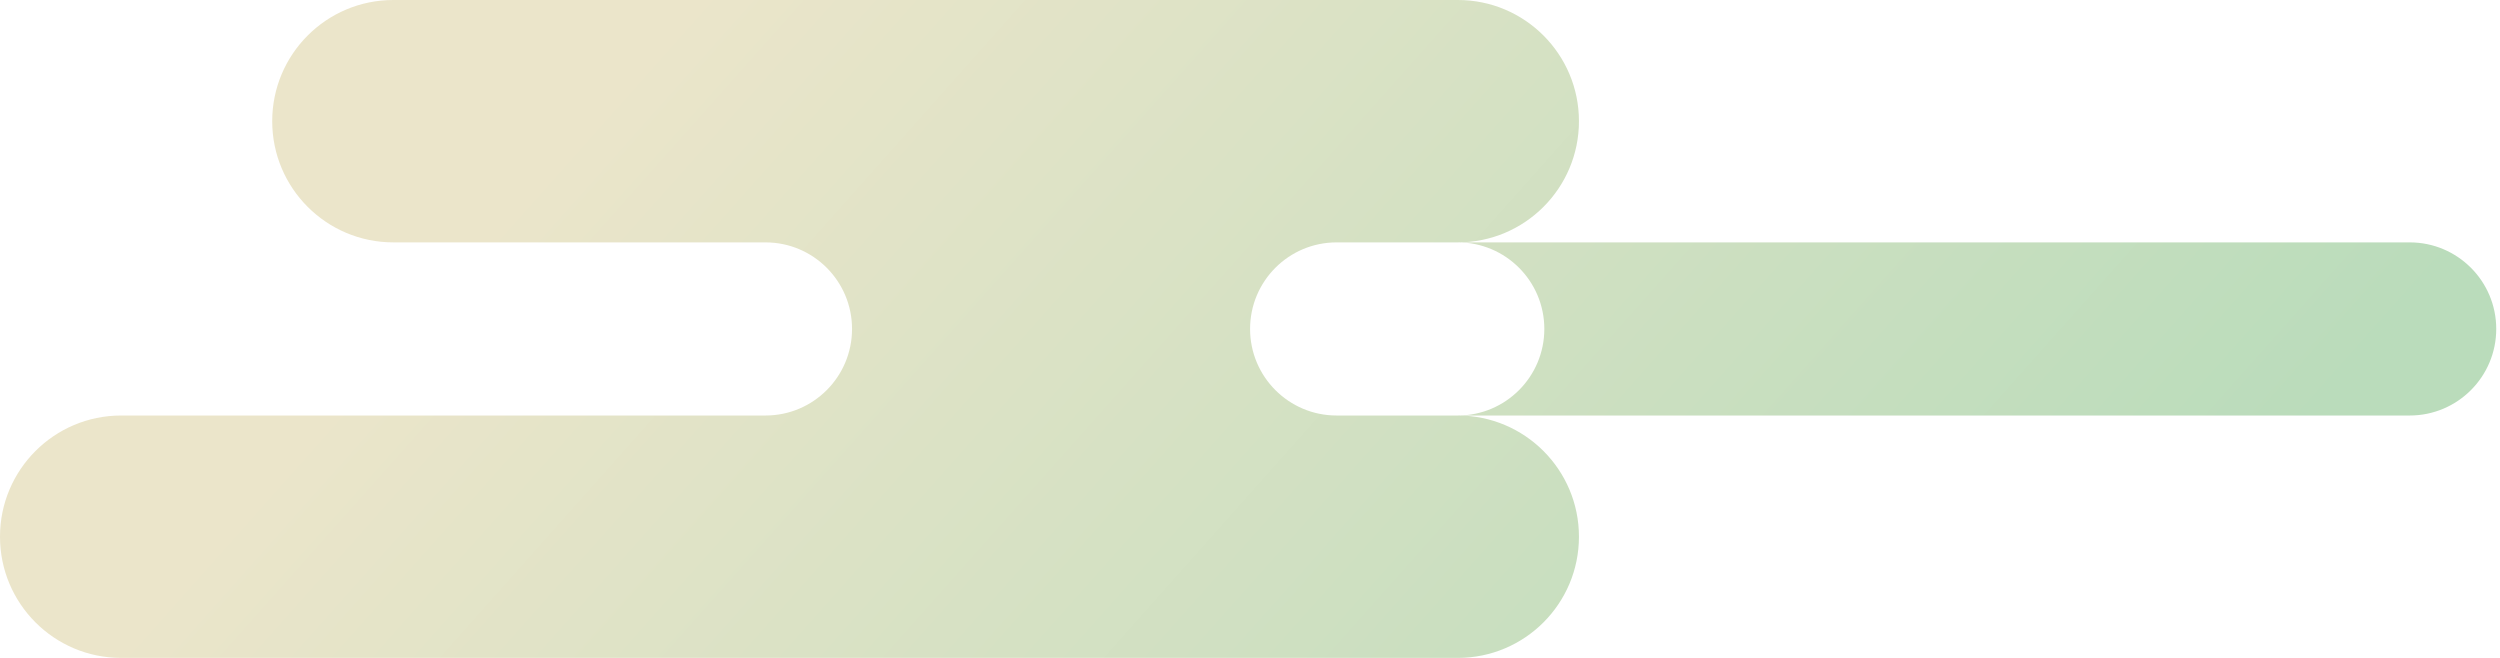 <?xml version="1.0" encoding="UTF-8"?>
<svg width="190px" height="50px" viewBox="0 0 190 50" version="1.1" xmlns="http://www.w3.org/2000/svg" xmlns:xlink="http://www.w3.org/1999/xlink">
    <!-- Generator: Sketch 56.3 (81716) - https://sketch.com -->
    <title>Clouds</title>
    <desc>Created with Sketch.</desc>
    <defs>
        <linearGradient x1="93.394%" y1="58.681%" x2="18.377%" y2="41.319%" id="linearGradient-1">
            <stop stop-color="#BADCBB" offset="0%"></stop>
            <stop stop-color="#EBE5CA" offset="100%"></stop>
        </linearGradient>
    </defs>
    <g id="Page-1" stroke="none" stroke-width="1" fill="none" fill-rule="evenodd">
        <path d="M19.223,31.579 L58.178,31.579 C61.811,31.579 64.755,28.633 64.755,25 C64.755,21.367 61.811,18.421 58.178,18.421 L29.567,18.421 L29.896,18.421 C24.81,18.421 20.688,14.297 20.688,9.211 C20.688,4.124 24.81,0 29.896,0 L110.793,0 C115.878,0 120,4.124 120,9.211 C120,14.297 115.878,18.421 110.793,18.421 L101.582,18.421 C97.95,18.421 95.006,21.367 95.006,25 C95.006,28.633 97.95,31.579 101.582,31.579 L183.137,31.579 C186.769,31.579 189.714,28.633 189.714,25 C189.714,21.367 186.769,18.421 183.137,18.421 L110.793,18.421 C114.425,18.421 117.369,21.367 117.369,25 C117.369,28.633 114.425,31.579 110.793,31.579 C115.878,31.579 120,35.703 120,40.789 C120,45.876 115.878,50 110.793,50 L9.207,50 C4.122,50 0,45.876 0,40.789 C0,35.703 4.122,31.579 9.207,31.579 L19.223,31.579 Z" id="Clouds" fill="url(#linearGradient-1)" fill-rule="nonzero"></path>
    </g>
</svg>